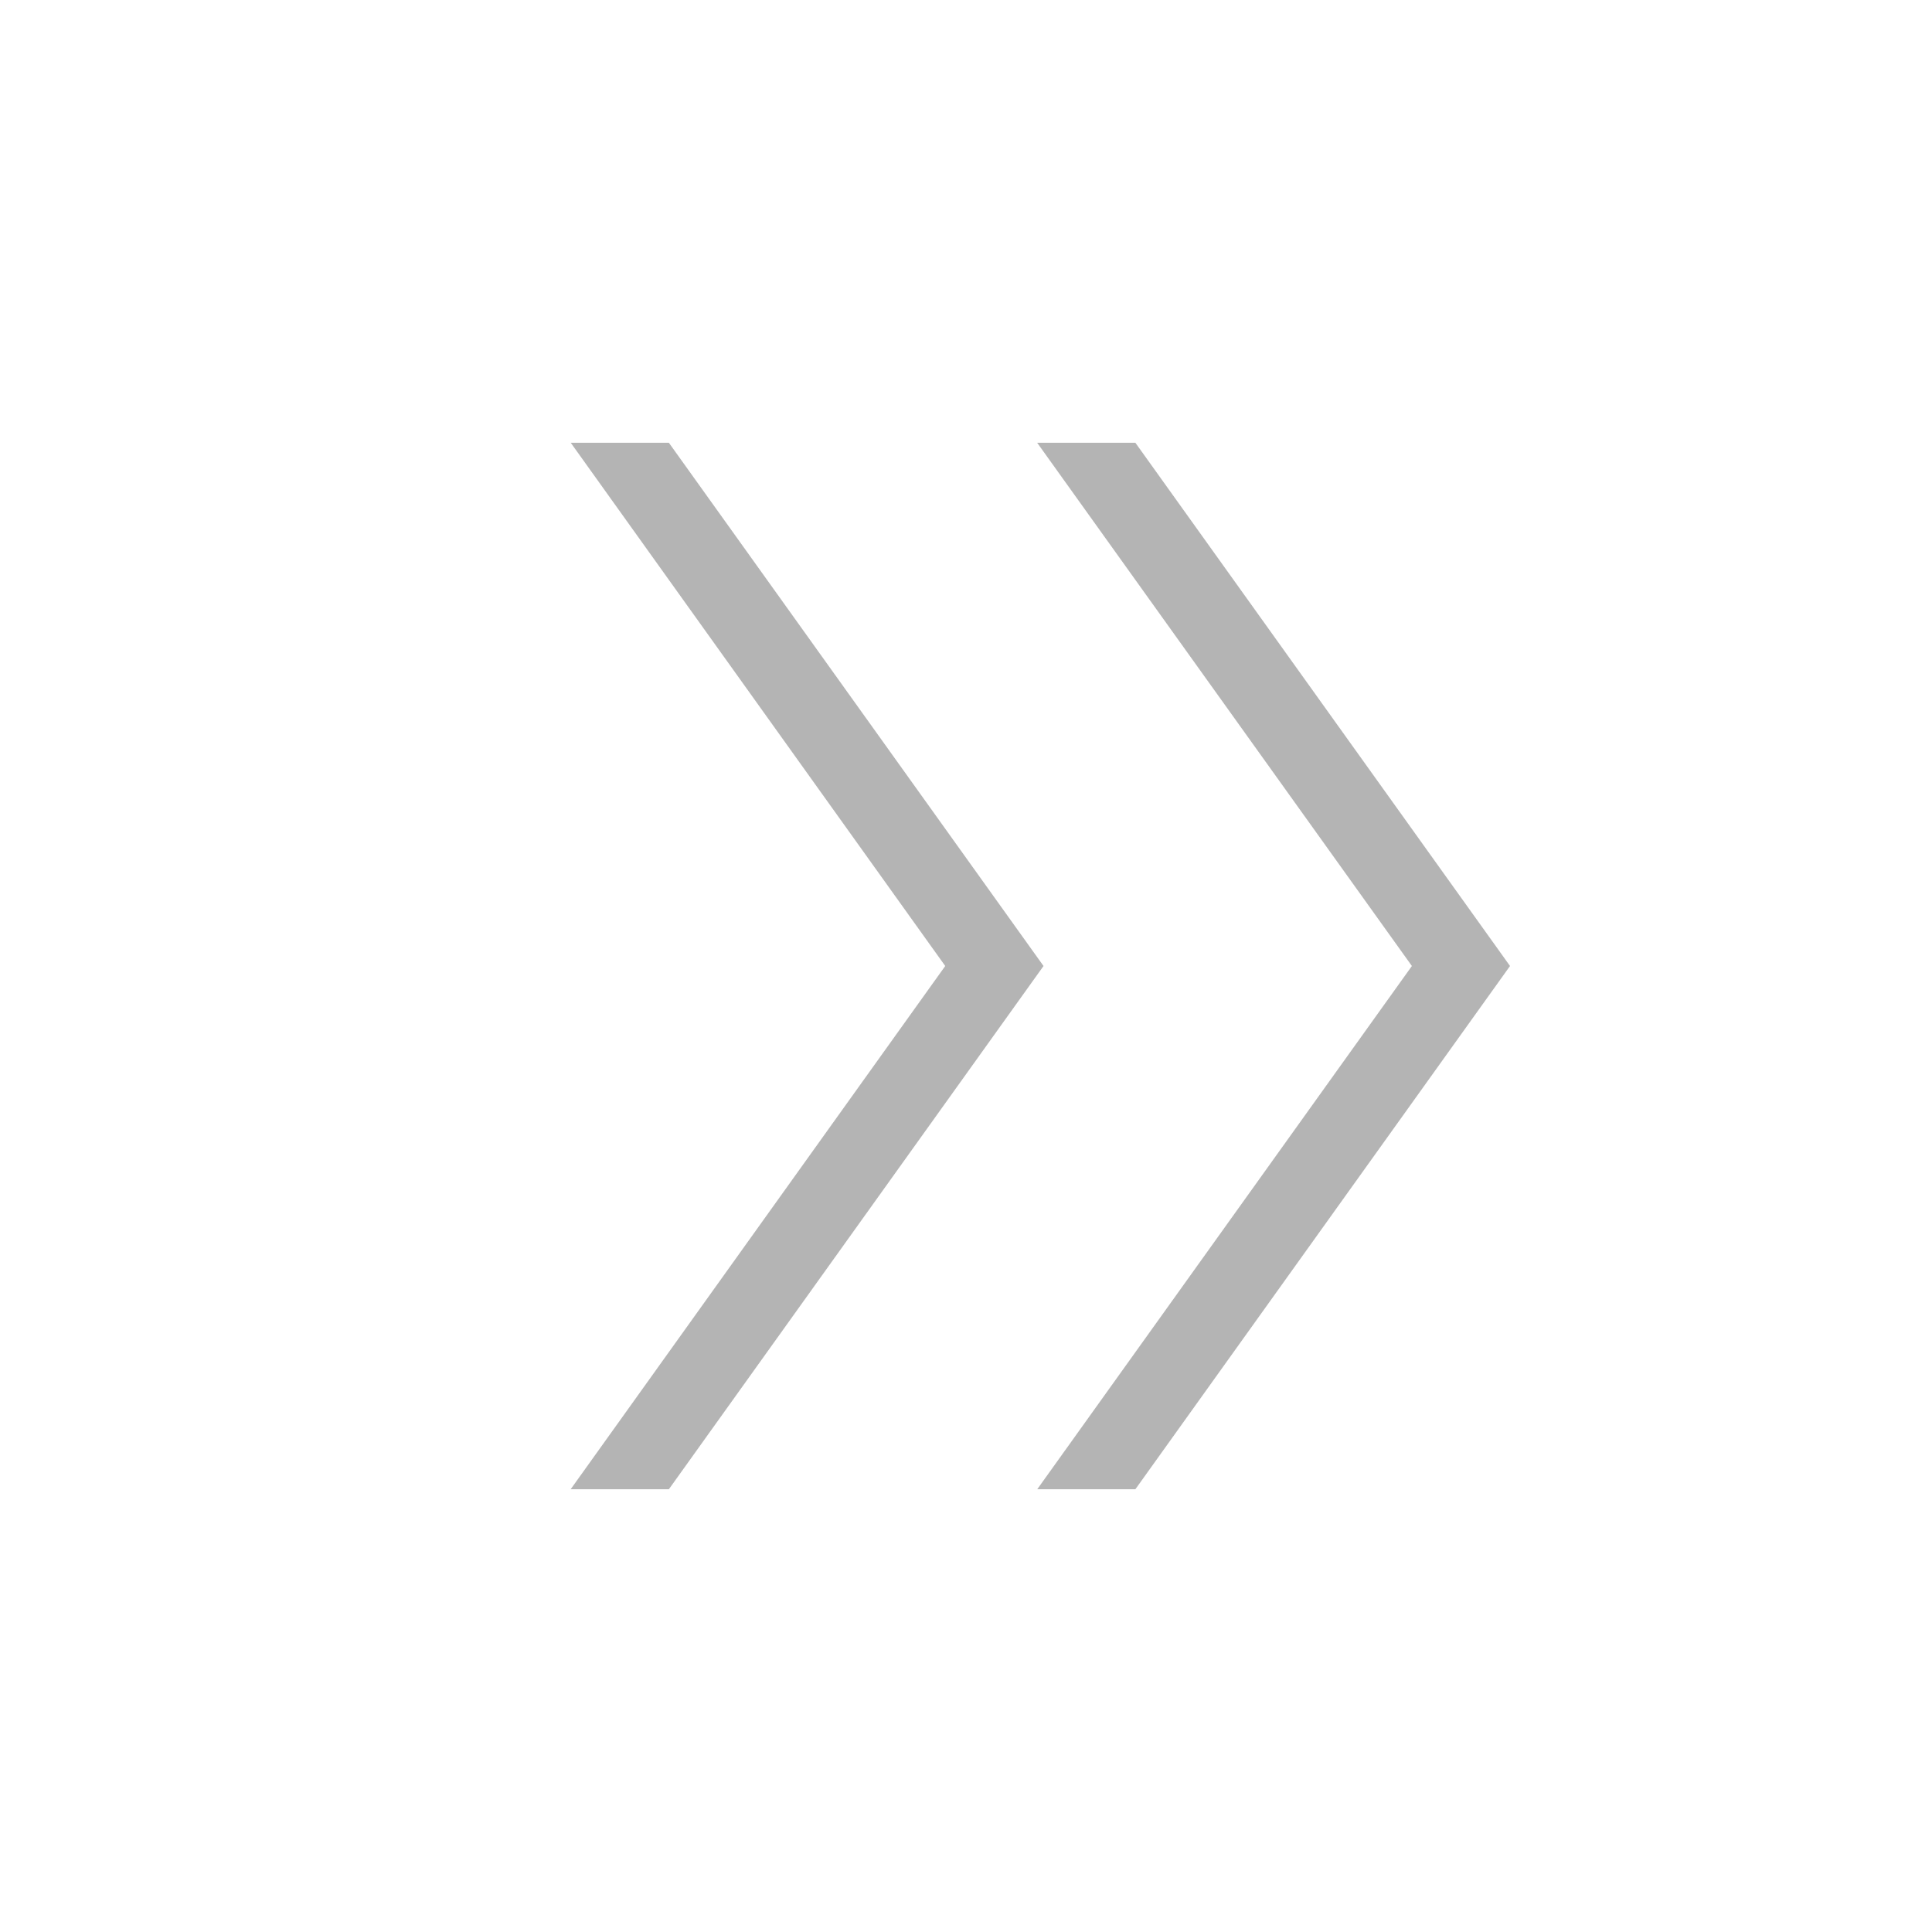 <svg width="24" height="24" viewBox="0 0 24 24" fill="none" xmlns="http://www.w3.org/2000/svg">
<path d="M7.089 18.5L11.742 12L7.09 5.5H8.309L12.963 12L8.309 18.5H7.089ZM12.885 18.5L17.539 12L12.884 5.5H14.104L18.758 12L14.104 18.5H12.885Z" fill="#B4B4B4"/>
</svg>

